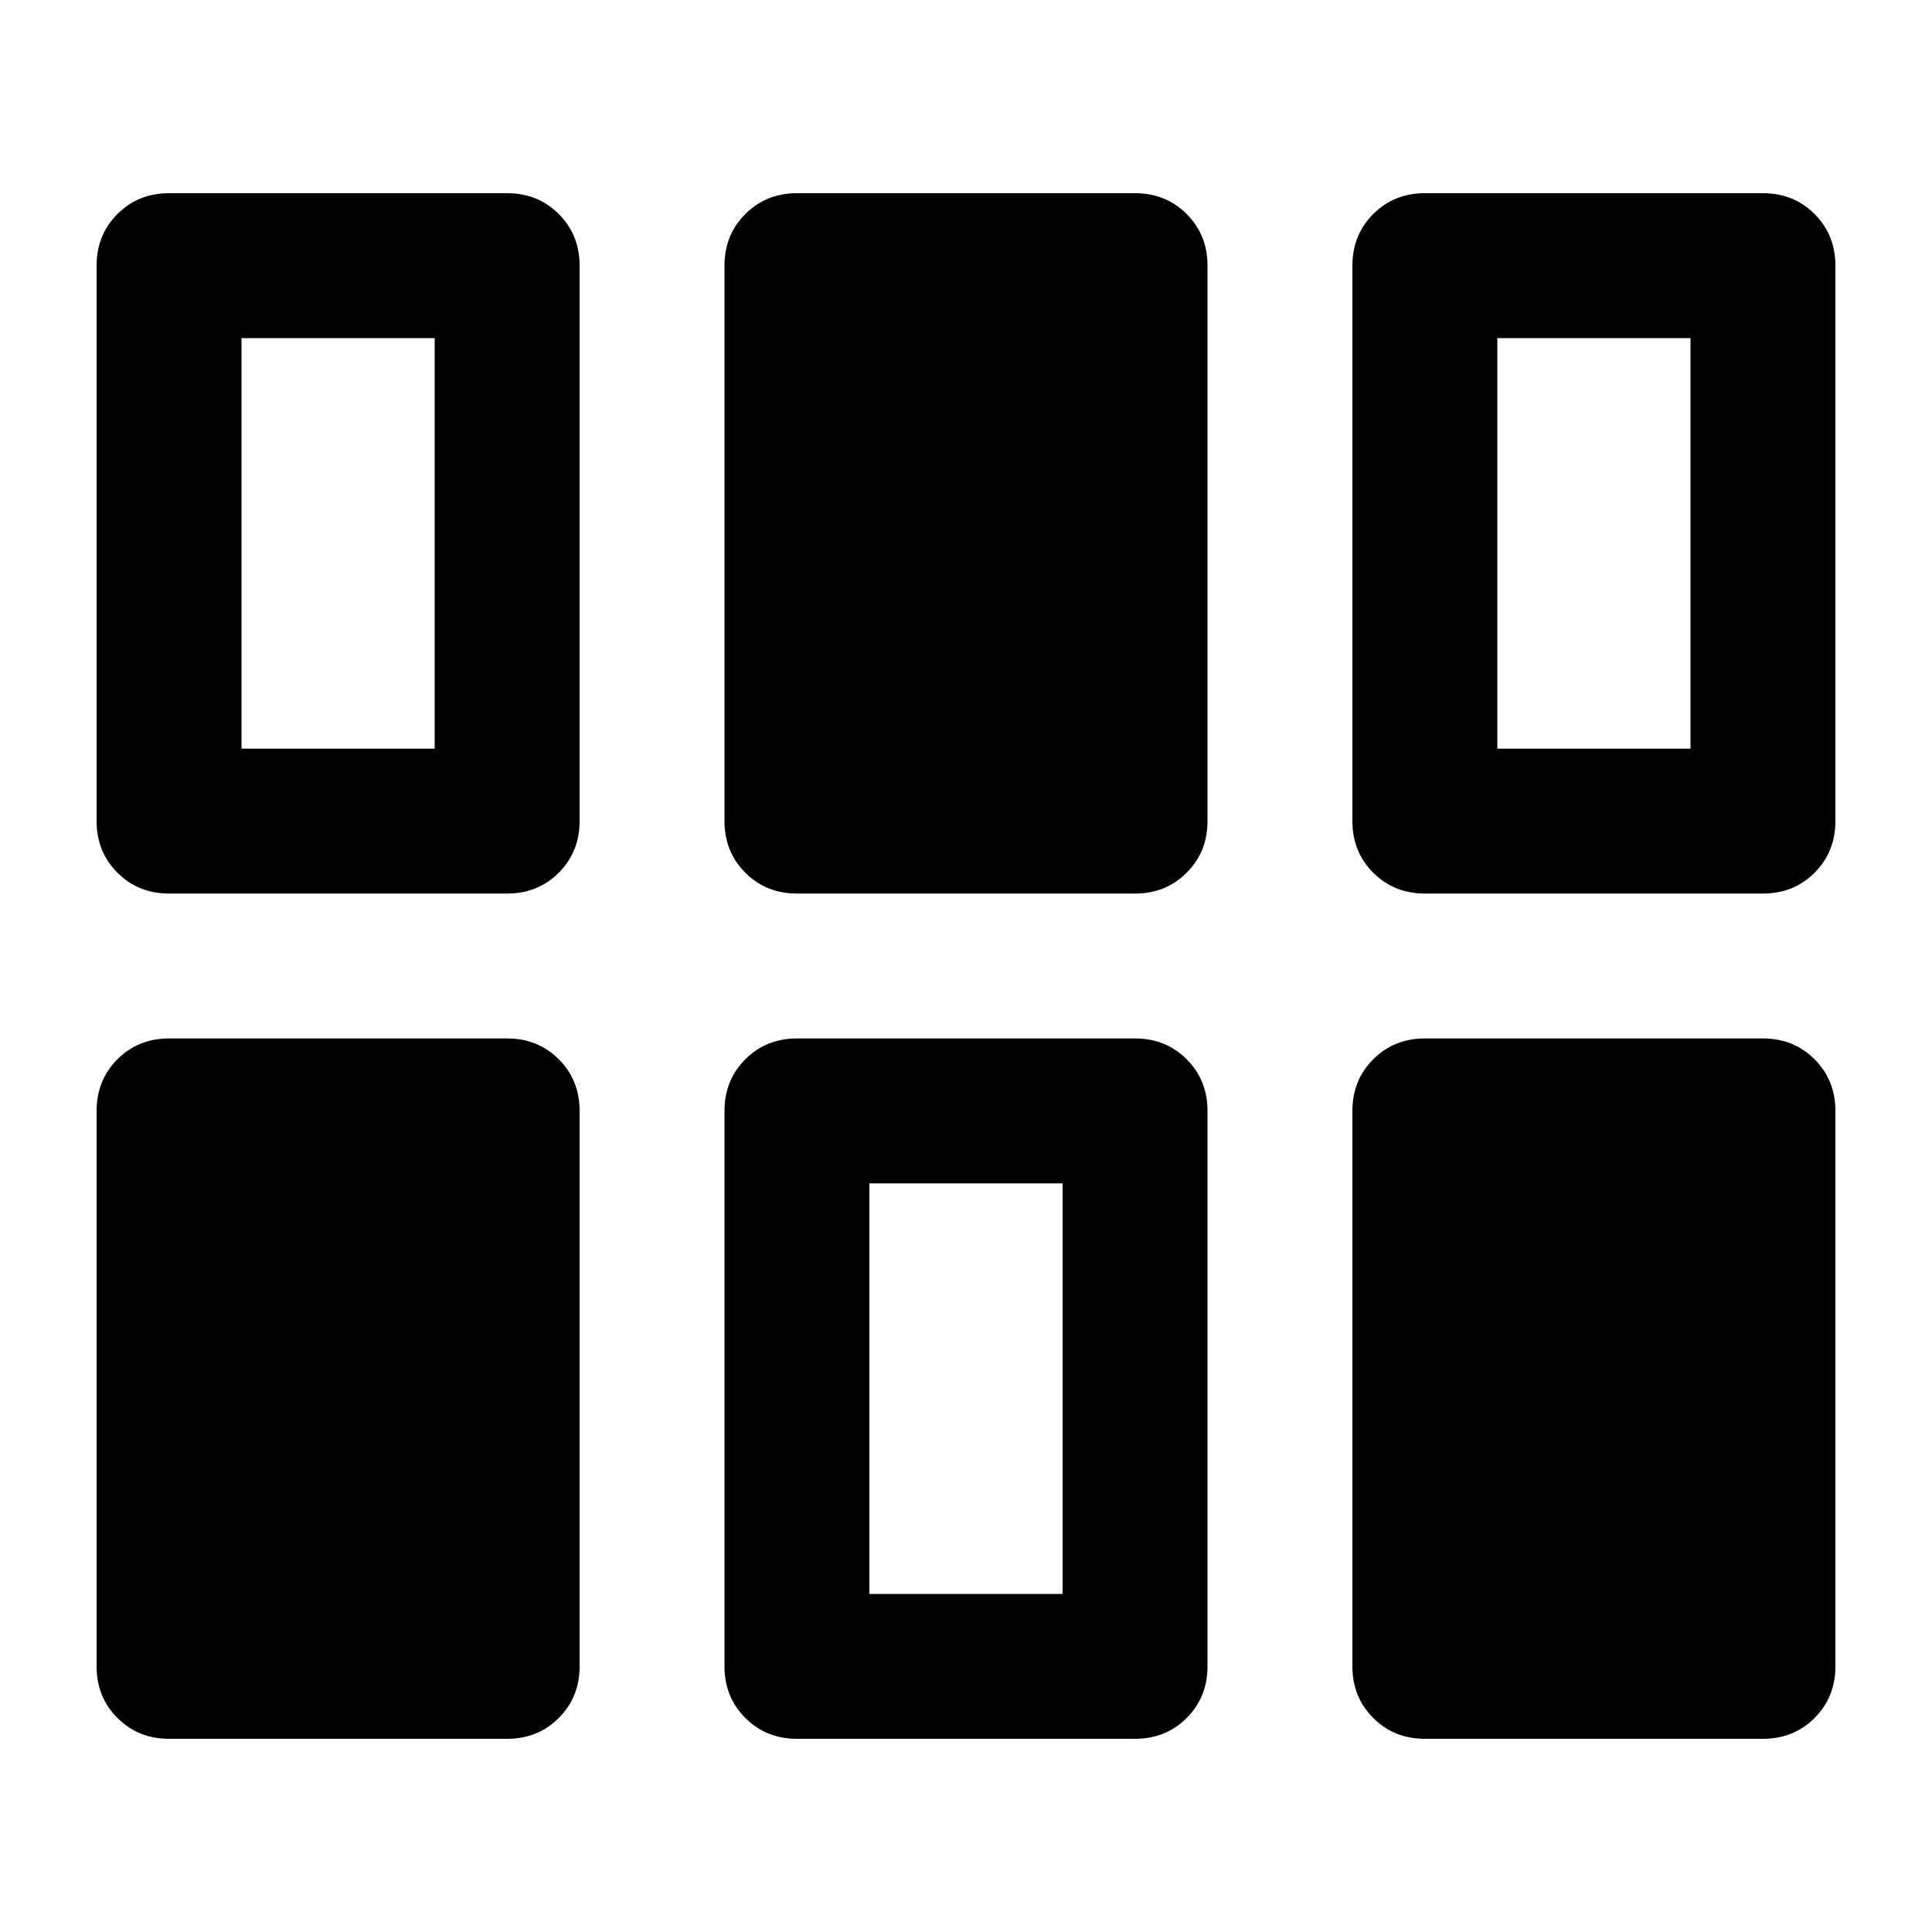 <svg xmlns="http://www.w3.org/2000/svg" height="20" viewBox="0 -960 960 960" width="20"><path d="M48-132v-276q0-15.3 10.35-25.65Q68.7-444 84-444h168q15.3 0 25.65 10.35Q288-423.3 288-408v276q0 15.3-10.35 25.65Q267.3-96 252-96H84q-15.3 0-25.65-10.35Q48-116.7 48-132Zm312 0v-276q0-15.3 10.35-25.65Q380.7-444 396-444h168q15.3 0 25.65 10.35Q600-423.3 600-408v276q0 15.3-10.35 25.65Q579.3-96 564-96H396q-15.3 0-25.65-10.35Q360-116.7 360-132Zm312 0v-276q0-15.3 10.35-25.65Q692.7-444 708-444h168q15.3 0 25.65 10.35Q912-423.3 912-408v276q0 15.3-10.35 25.65Q891.3-96 876-96H708q-15.3 0-25.65-10.35Q672-116.7 672-132Zm-240-36h96v-204h-96v204ZM48-552v-276q0-15.3 10.35-25.65Q68.7-864 84-864h168q15.3 0 25.65 10.35Q288-843.3 288-828v276q0 15.3-10.35 25.65Q267.3-516 252-516H84q-15.3 0-25.65-10.35Q48-536.7 48-552Zm312 0v-276q0-15.3 10.35-25.65Q380.7-864 396-864h168q15.3 0 25.65 10.35Q600-843.3 600-828v276q0 15.3-10.35 25.65Q579.3-516 564-516H396q-15.3 0-25.65-10.35Q360-536.7 360-552Zm312 0v-276q0-15.3 10.35-25.65Q692.7-864 708-864h168q15.3 0 25.65 10.35Q912-843.3 912-828v276q0 15.3-10.35 25.65Q891.3-516 876-516H708q-15.3 0-25.65-10.35Q672-536.7 672-552Zm-552-36h96v-204h-96v204Zm624 0h96v-204h-96v204Z"/></svg>